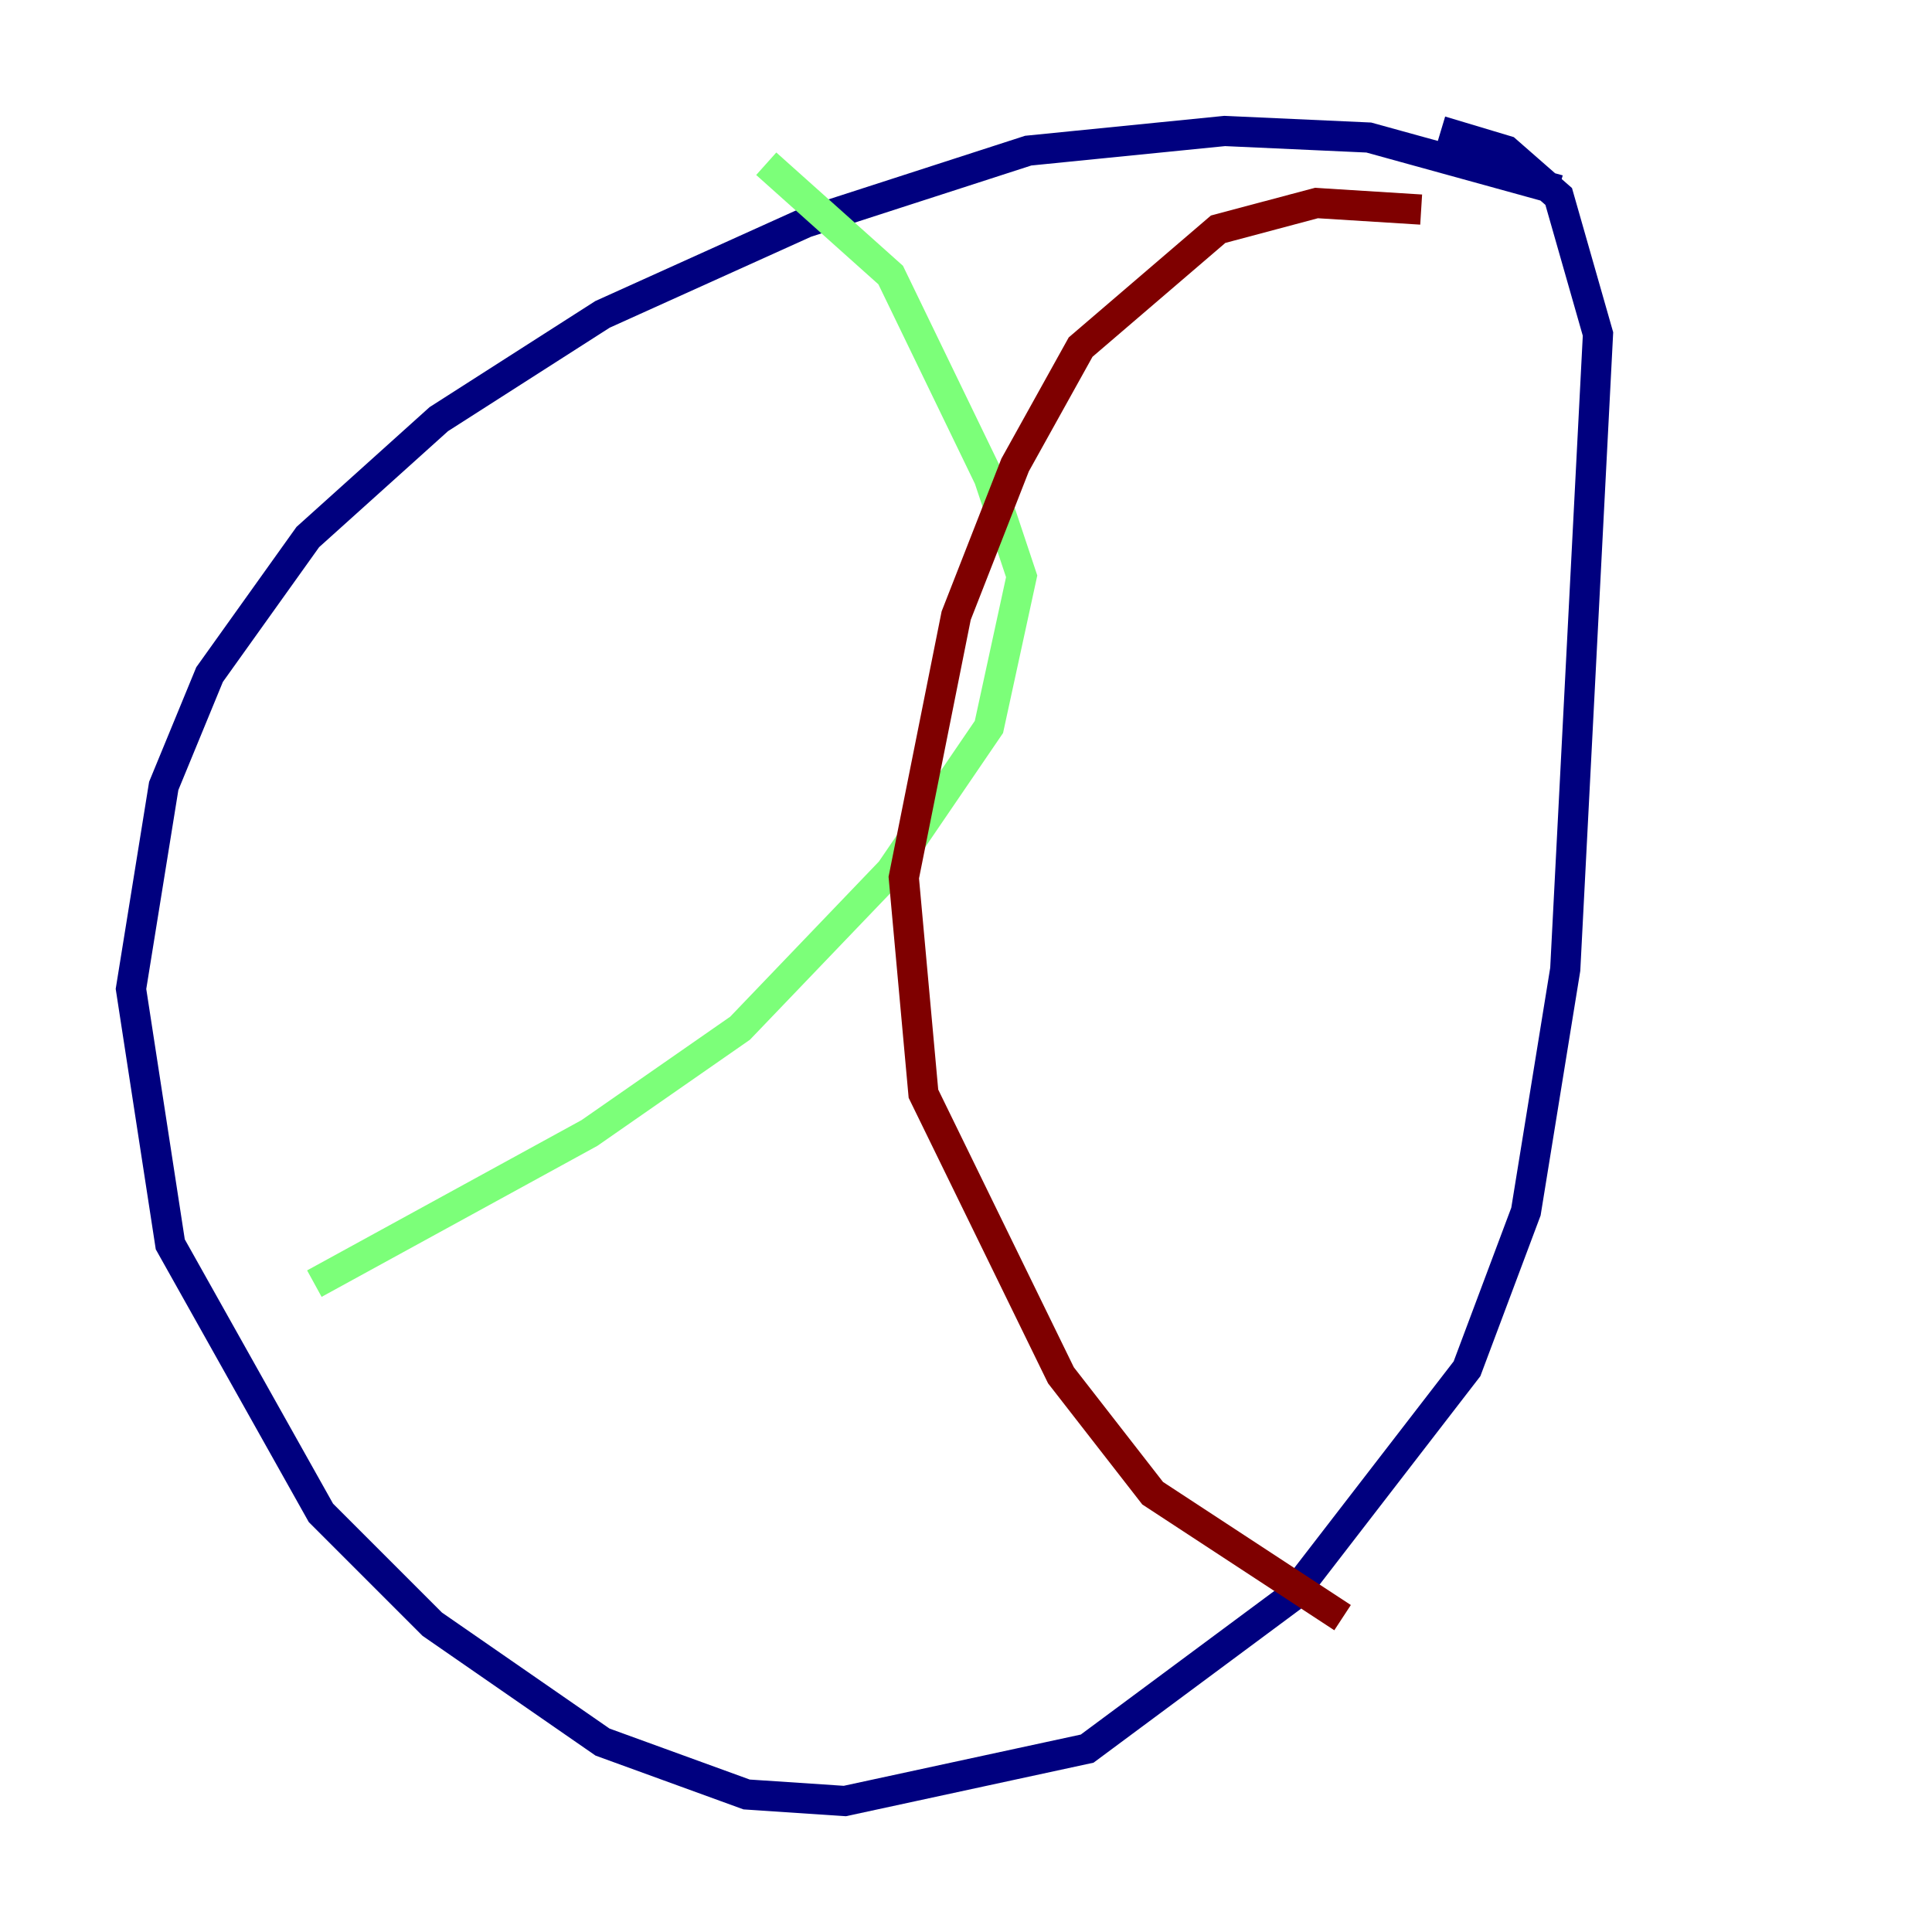 <?xml version="1.0" encoding="utf-8" ?>
<svg baseProfile="tiny" height="128" version="1.2" viewBox="0,0,128,128" width="128" xmlns="http://www.w3.org/2000/svg" xmlns:ev="http://www.w3.org/2001/xml-events" xmlns:xlink="http://www.w3.org/1999/xlink"><defs /><polyline fill="none" points="103.268,12.583 90.685,9.112 81.139,8.678 68.122,9.98 53.37,14.752 39.919,20.827 29.071,27.77 20.393,35.58 13.885,44.691 10.848,52.068 8.678,65.519 11.281,82.441 21.261,100.231 28.637,107.607 39.919,115.417 49.464,118.888 55.973,119.322 72.027,115.851 85.478,105.871 97.193,90.685 101.098,80.271 103.702,64.217 105.871,22.129 103.268,13.017 99.797,9.98 95.458,8.678" stroke="#00007f" stroke-width="2" /><polyline fill="none" points="50.766,10.848 59.01,18.224 65.519,31.675 67.688,38.183 65.519,48.163 59.01,57.709 49.031,68.122 39.051,75.064 20.827,85.044" stroke="#7cff79" stroke-width="2" /><polyline fill="none" points="88.949,107.173 76.366,98.929 70.291,91.119 61.18,72.461 59.878,58.142 63.349,40.786 67.254,30.807 71.593,22.997 80.705,15.186 87.214,13.451 94.156,13.885" stroke="#7f0000" stroke-width="2" /></svg>